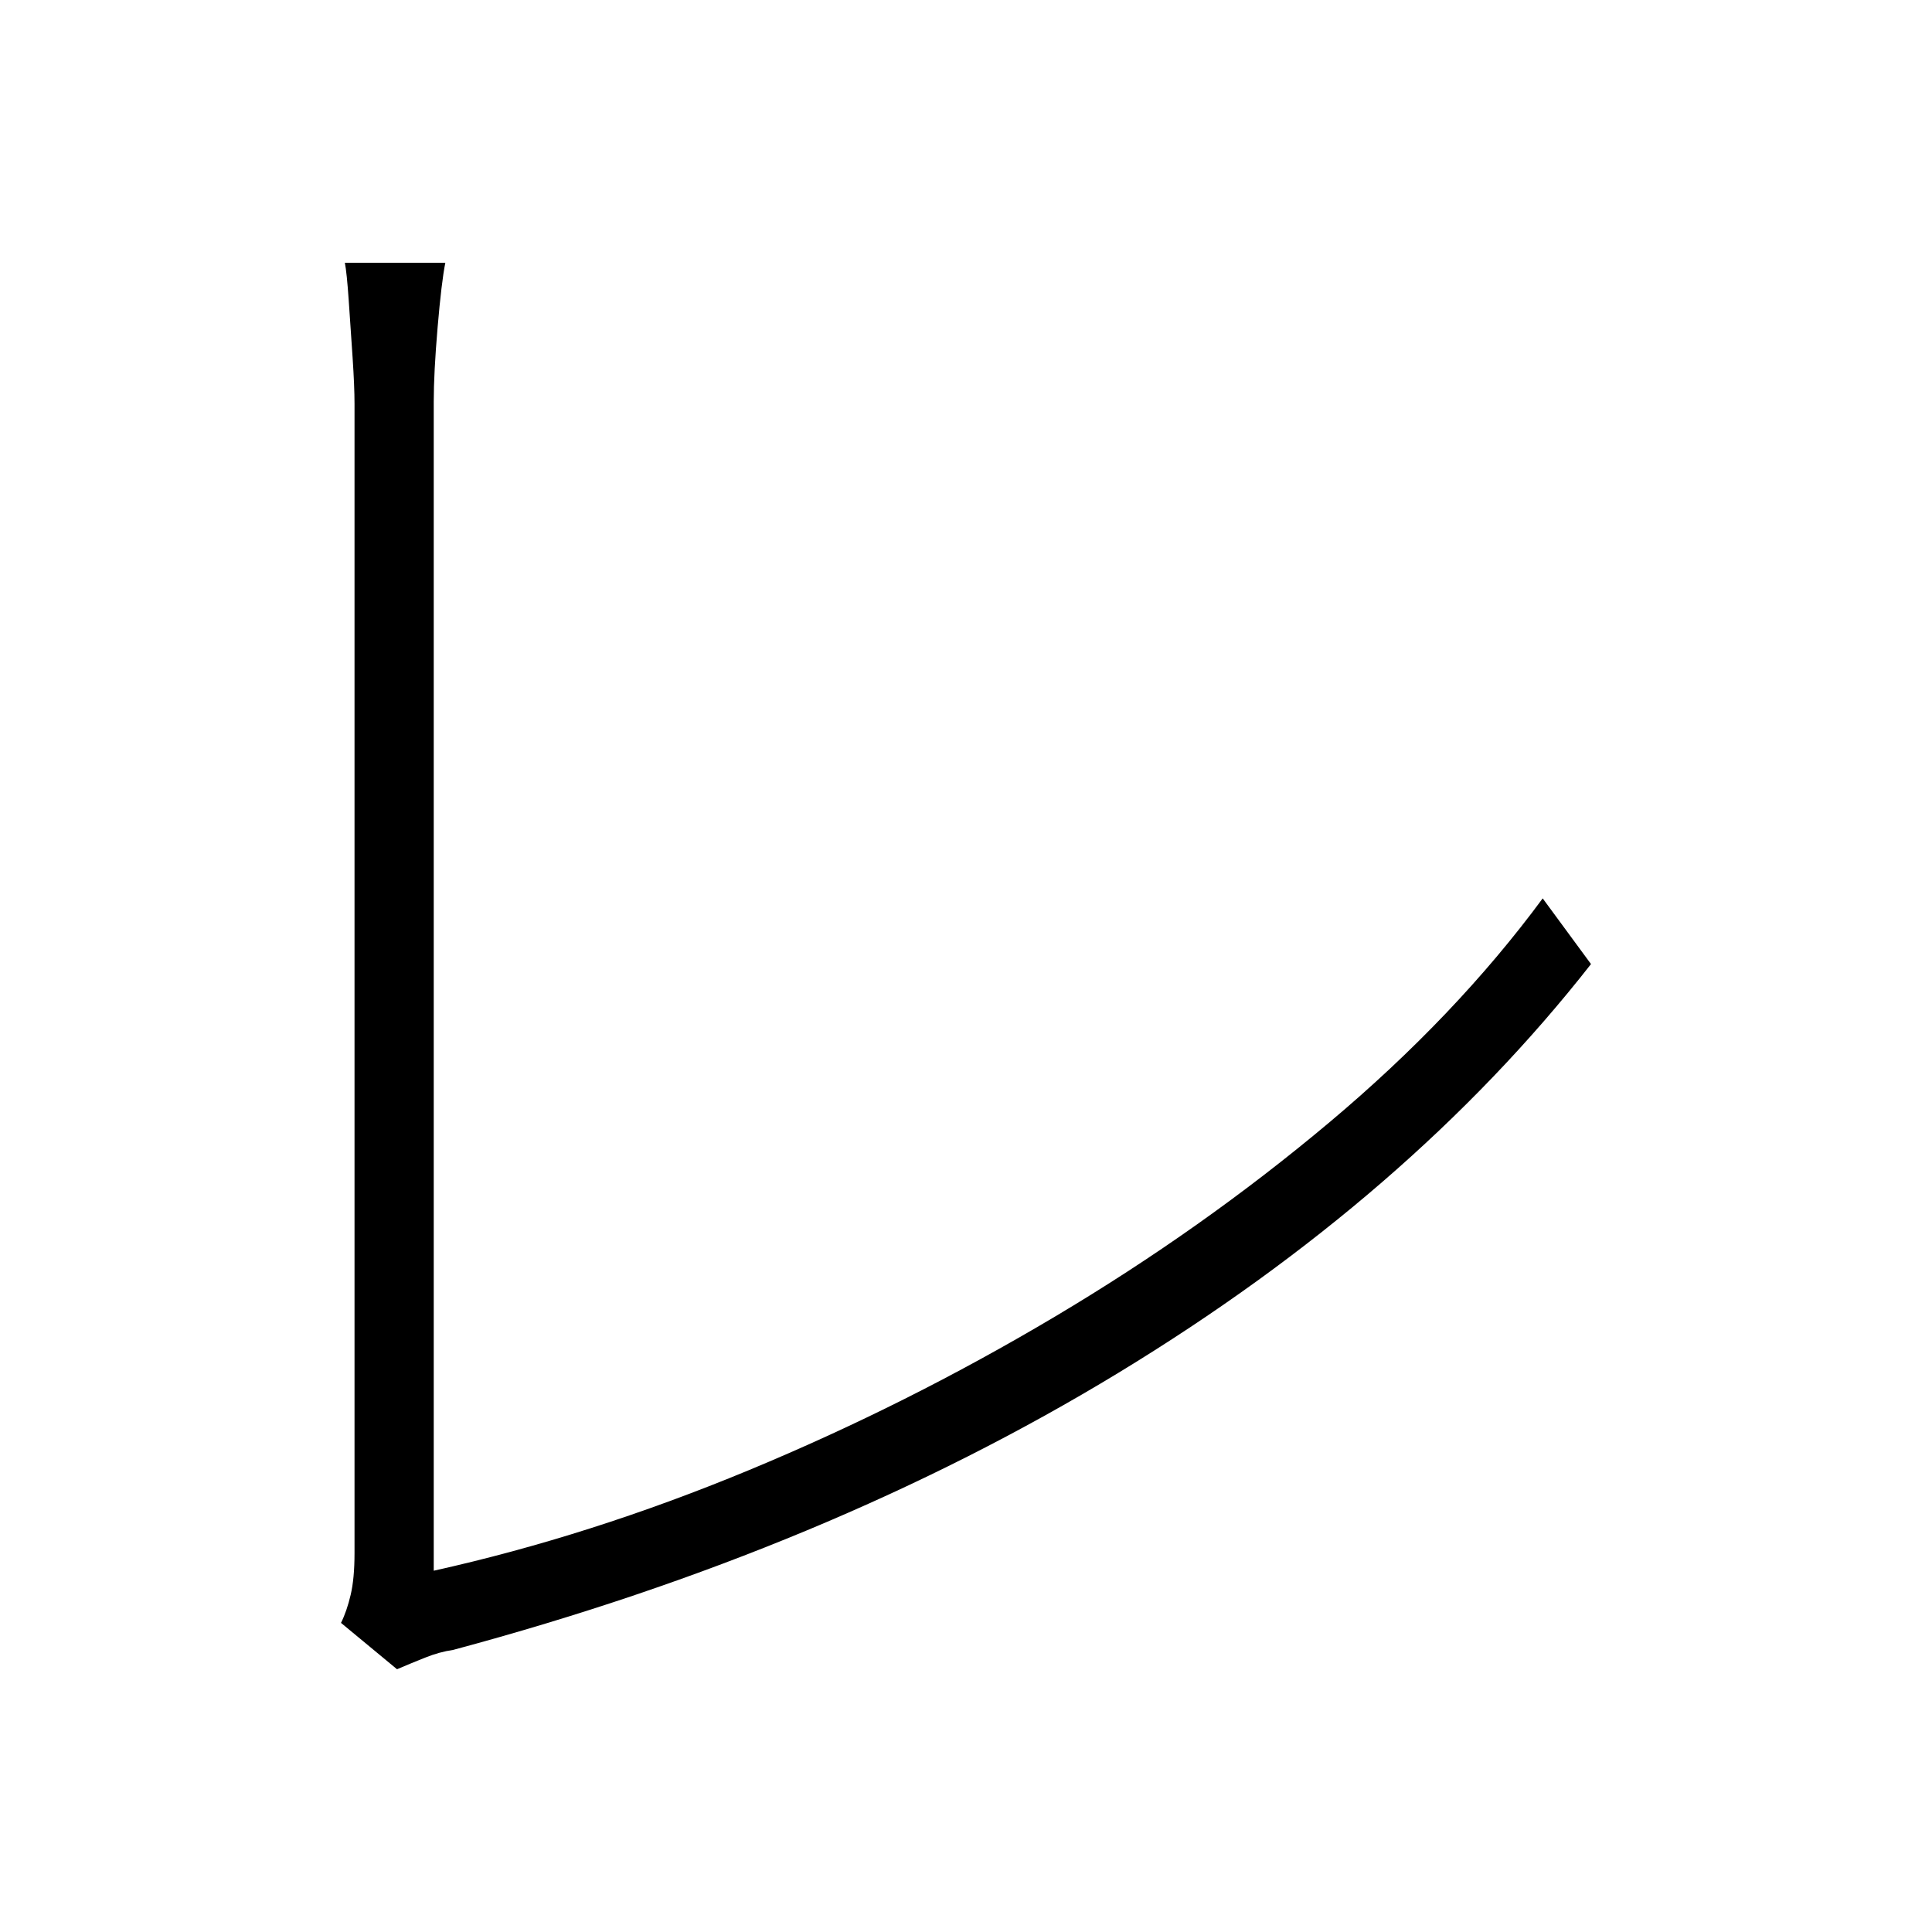 <svg xmlns="http://www.w3.org/2000/svg" xmlns:xlink="http://www.w3.org/1999/xlink" version="1.1" viewBox="0 0 1000 1000">
   <path 
d="M176.5 840q3 -6 5 -14.5t2 -21.5v-55.5v-103v-127.5v-130.5v-111v-67.5q0 -9 -1 -24t-2 -29.5t-2 -19.5h52q-2 10 -4 33.5t-2 38.5v57.5v93v113v117v106v80v38.5q81 -18 163 -52t158.5 -79.5t142 -100.5t110.5 -116l25 34q-94 120 -244.5 211.5t-344.5 143.5
q-7 1 -14.5 4t-14.5 6z" />
</svg>
